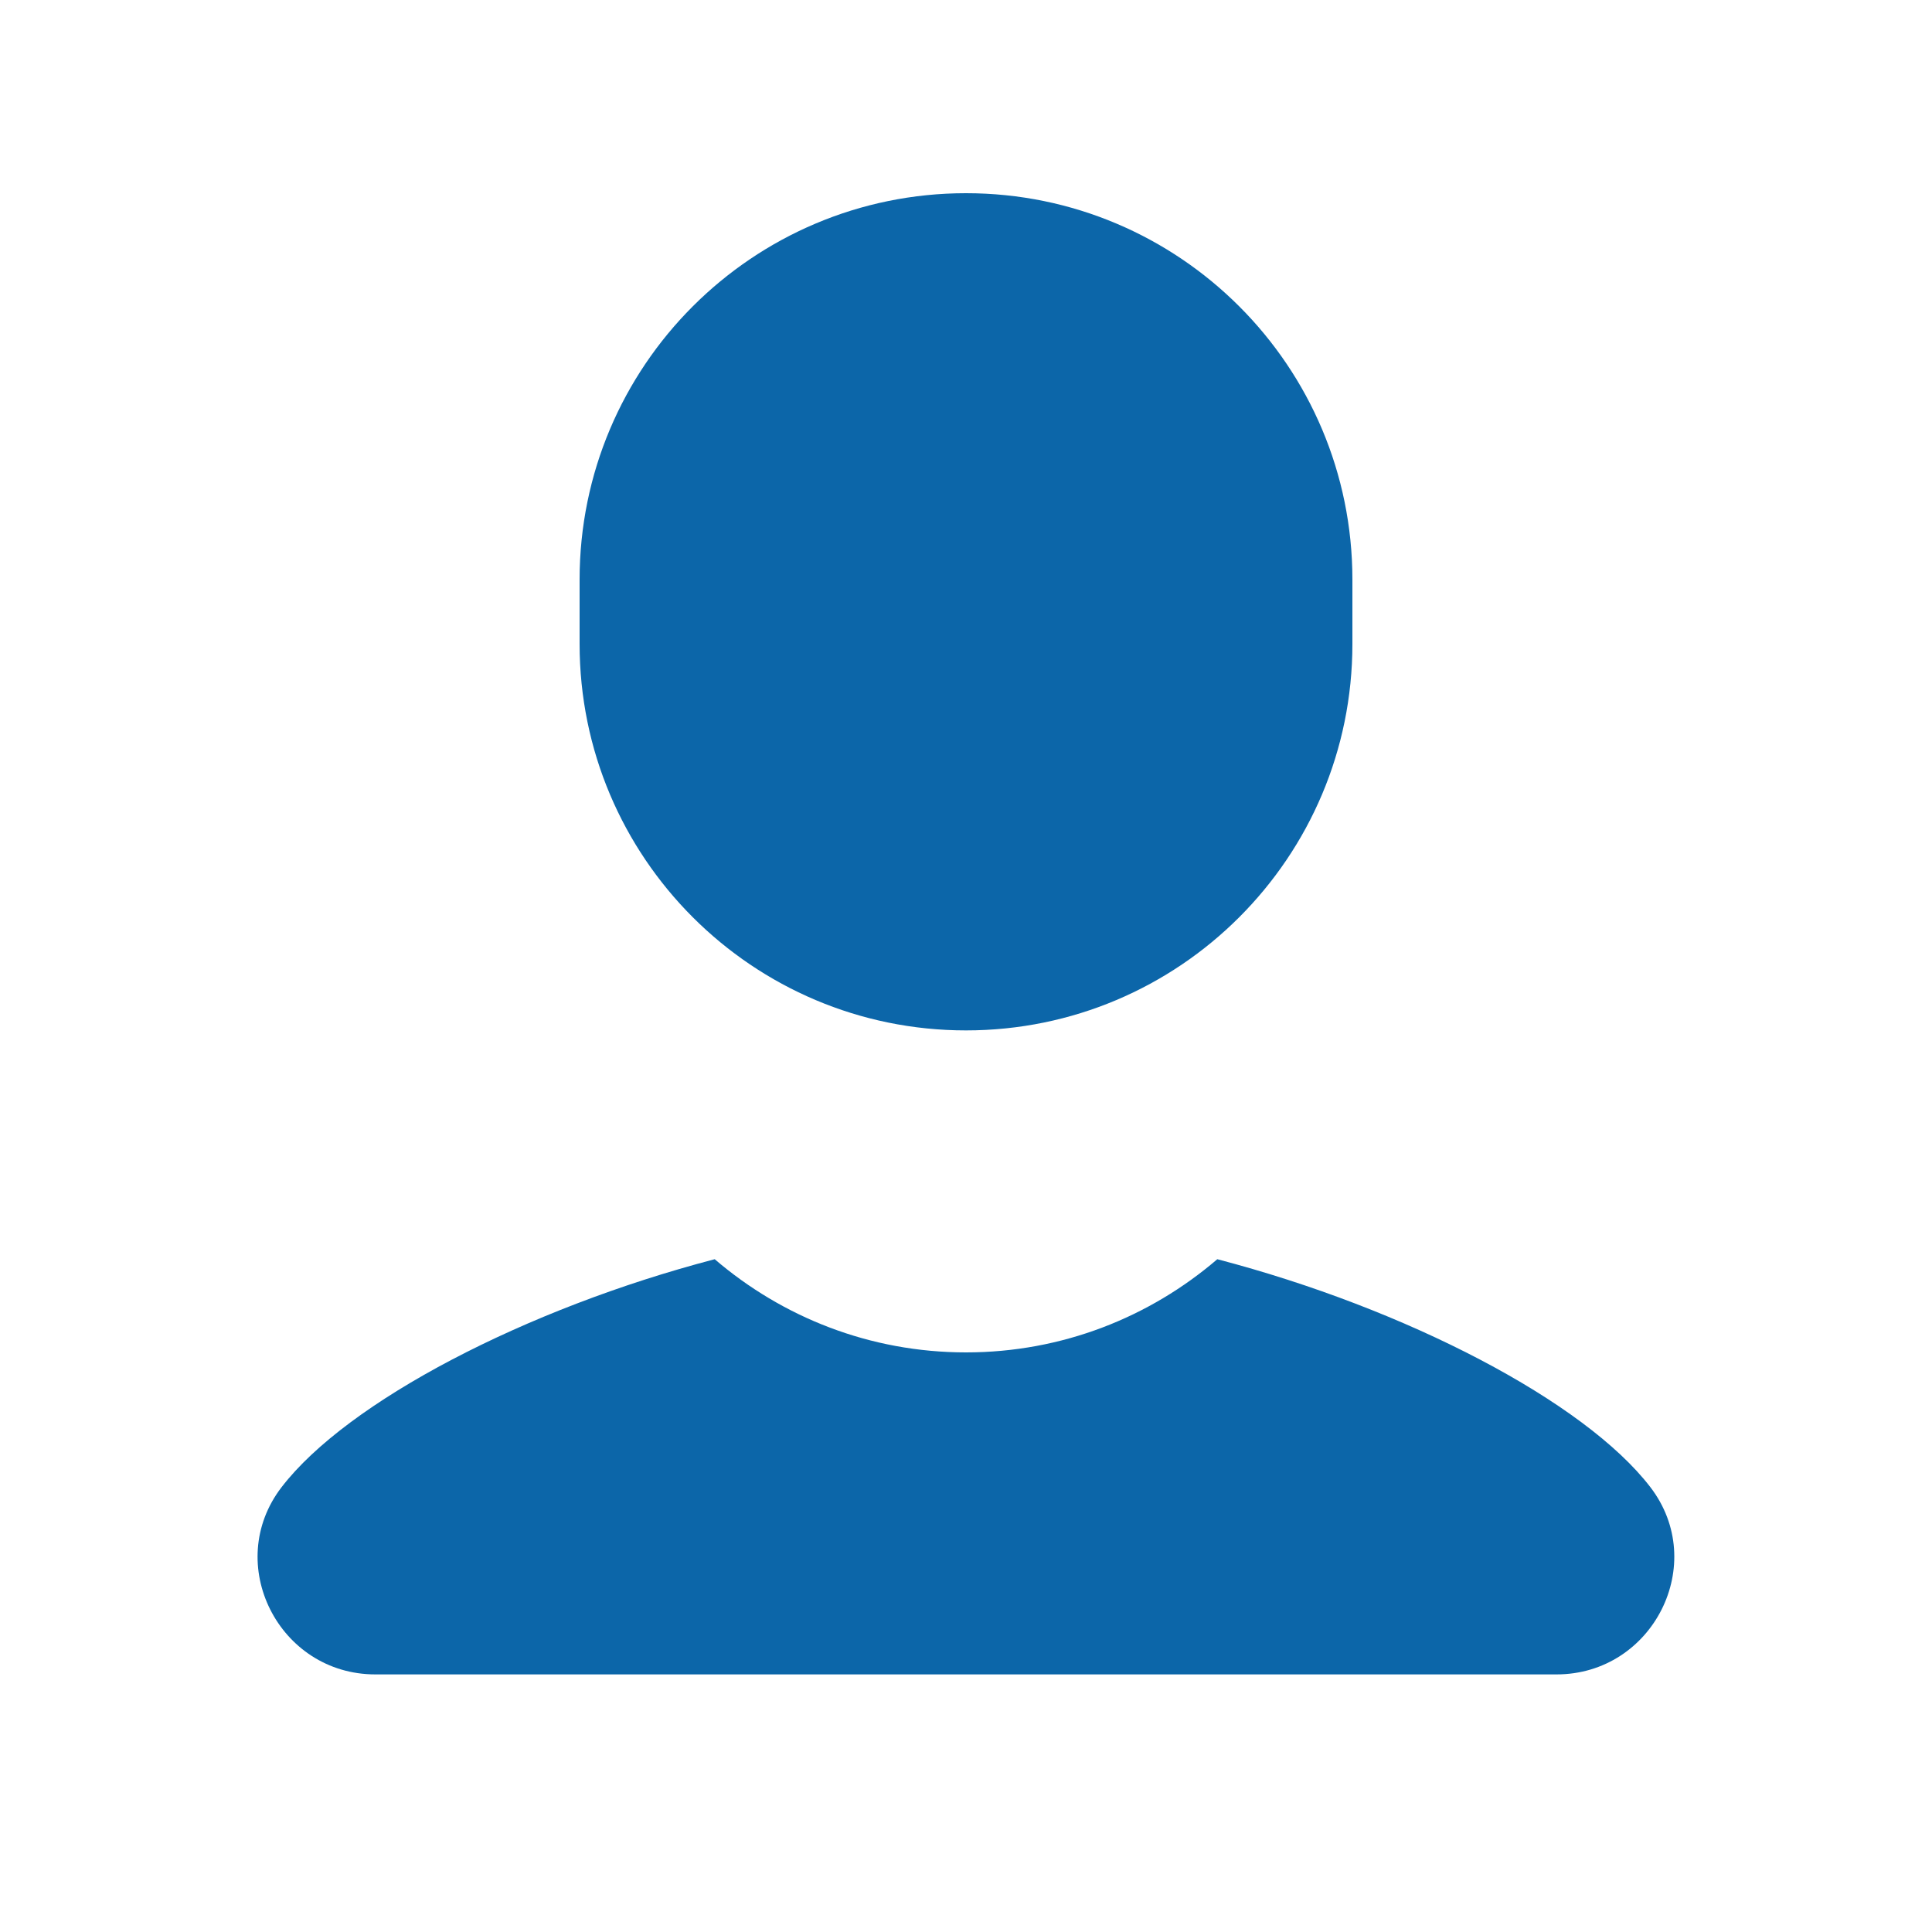 <?xml version="1.0" encoding="utf-8"?>
<svg xmlns="http://www.w3.org/2000/svg" viewBox="0 0 30 30" fill="#0c66a9"><path d="M 15 3 C 11.686 3 9 5.686 9 9 L 9 10 C 9 13.314 11.686 16 15 16 C 18.314 16 21 13.314 21 10 L 21 9 C 21 5.686 18.314 3 15 3 z M 11.098 19.553 C 8.163 20.32 5.394 21.764 4.373 23.092 C 3.459 24.28 4.329 26 5.828 26 L 24.17 26 C 25.669 26 26.539 24.279 25.625 23.09 C 24.604 21.762 21.836 20.32 18.902 19.553 C 17.852 20.454 16.491 21 15 21 C 13.508 21 12.148 20.453 11.098 19.553 z" fill="#0c66a9"/></svg>

